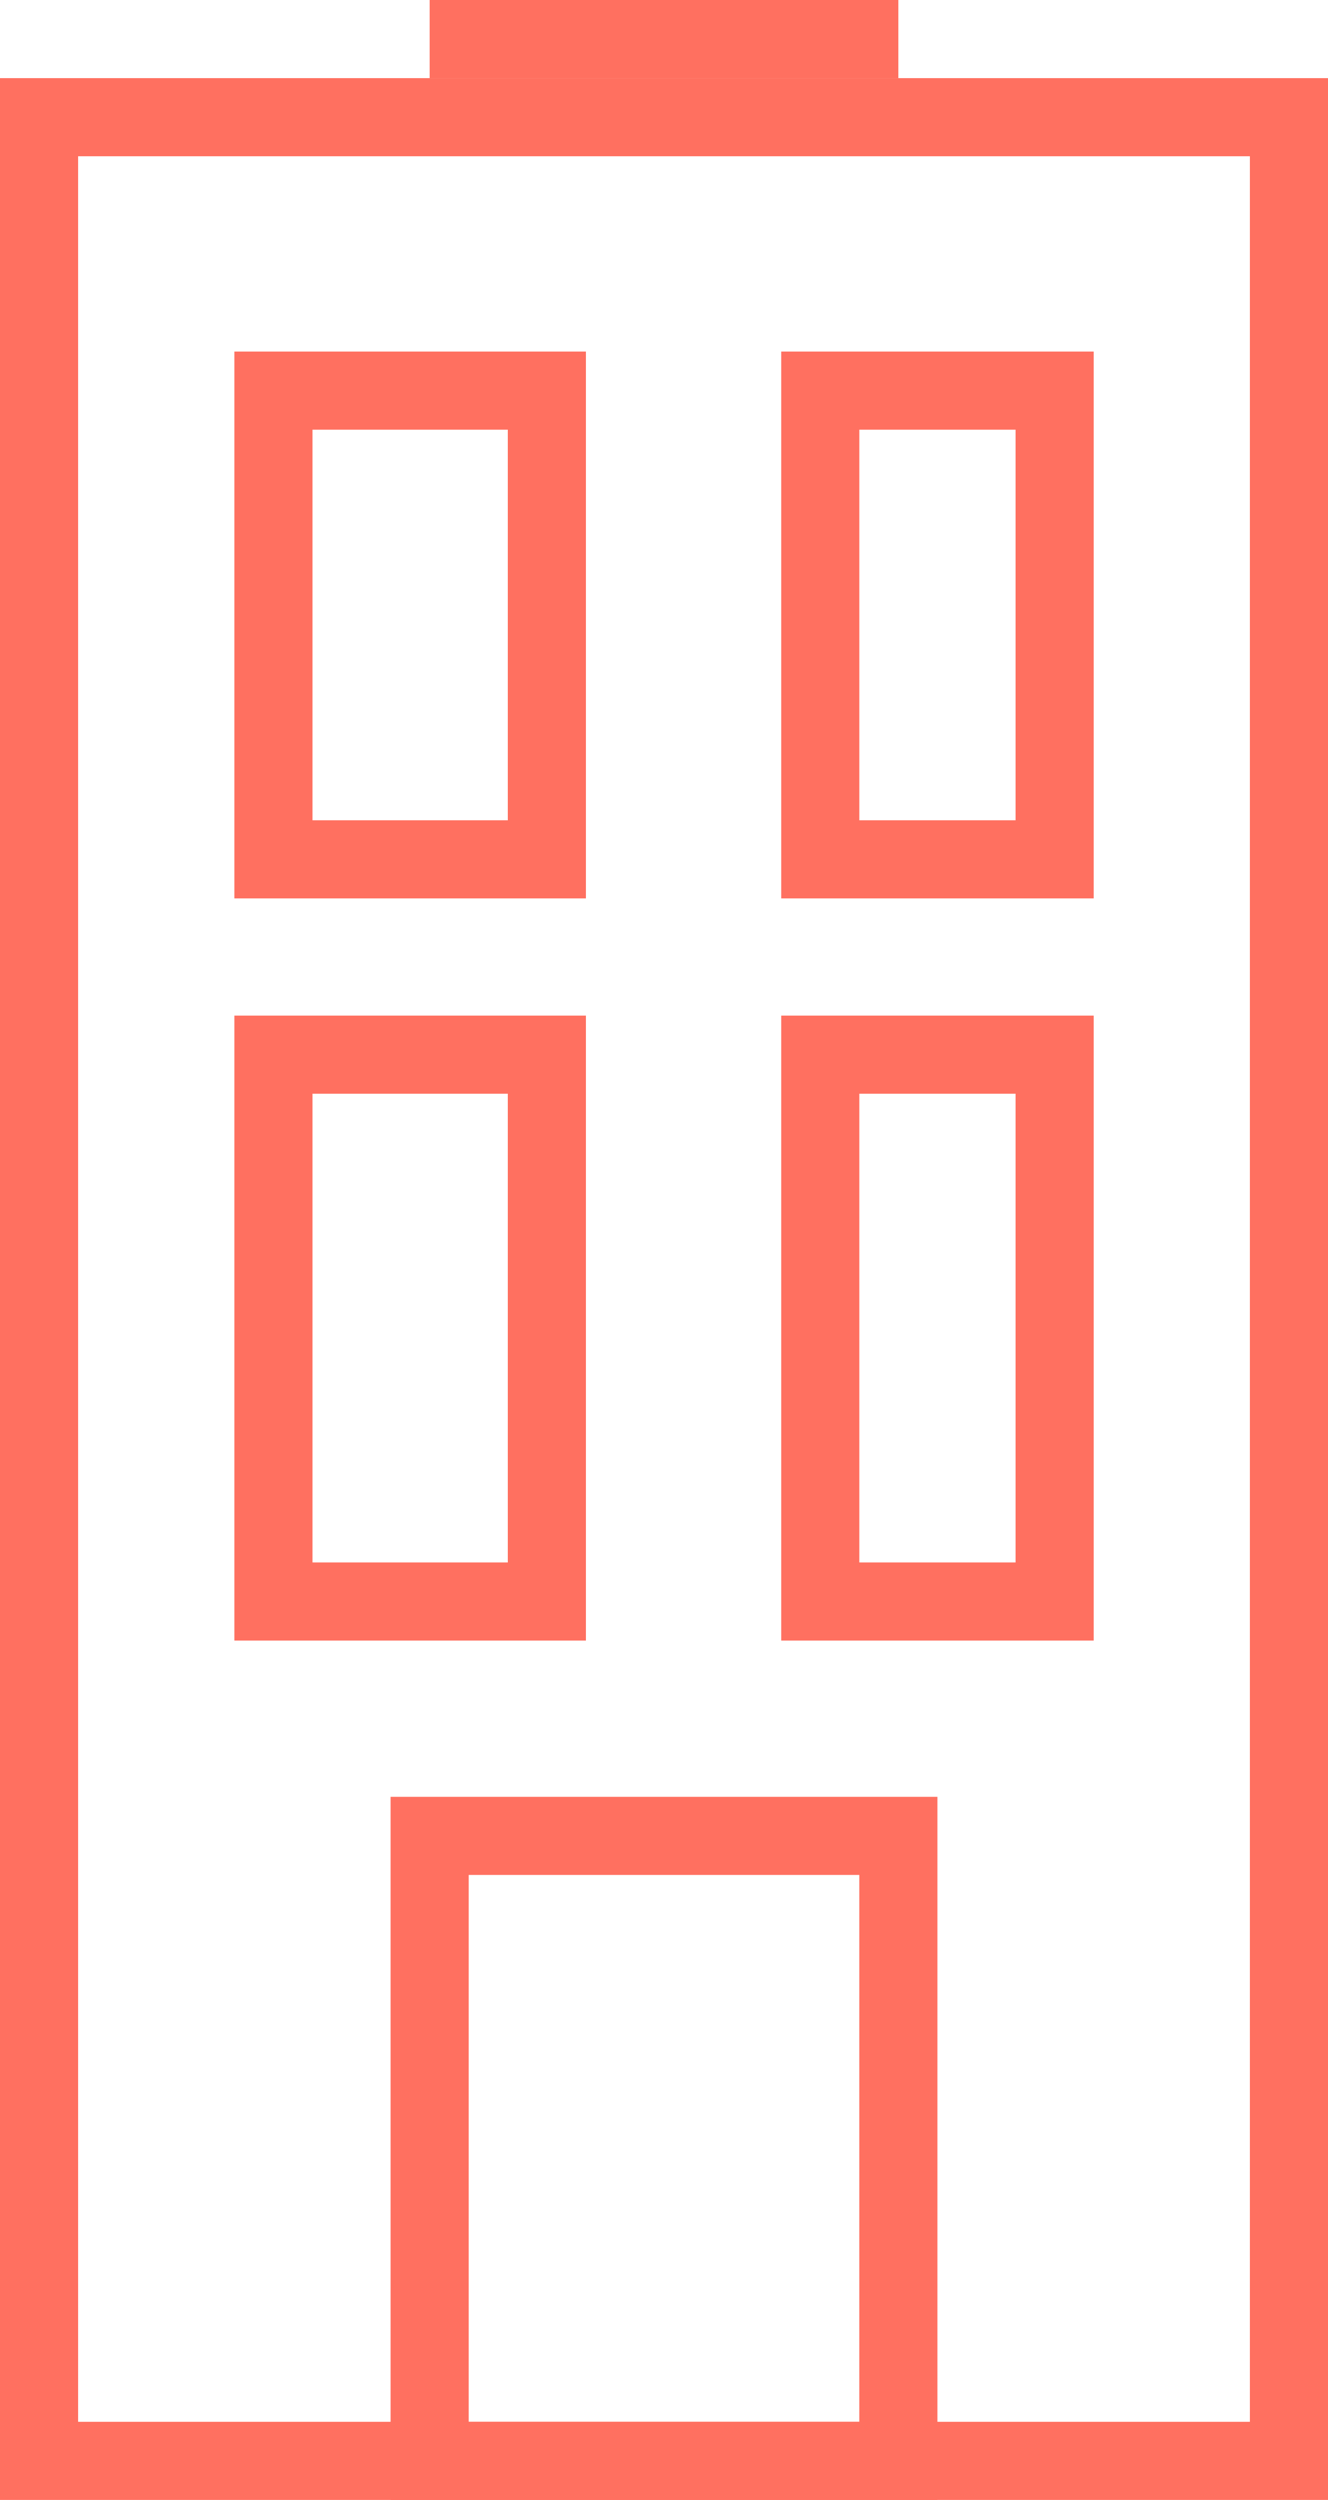 <svg xmlns="http://www.w3.org/2000/svg" width="34" height="64" viewBox="0 0 34 64">
  <g id="espacios_icono" data-name="espacios icono" transform="translate(-204.49 -1798.667)">
    <g id="Rectángulo_1853" data-name="Rectángulo 1853" transform="translate(204.49 1800.667)" fill="none" stroke="#ff7060" stroke-width="2">
      <rect width="34" height="62" stroke="none"/>
      <rect x="1" y="1" width="32" height="60" fill="none"/>
    </g>
    <g id="Rectángulo_1854" data-name="Rectángulo 1854" transform="translate(214.49 1844.667)" fill="none" stroke="#ff7060" stroke-width="2">
      <rect width="14" height="18" stroke="none"/>
      <rect x="1" y="1" width="12" height="16" fill="none"/>
    </g>
    <g id="Grupo_1066" data-name="Grupo 1066" transform="translate(210.753 1808.06)">
      <g id="Rectángulo_1855" data-name="Rectángulo 1855" transform="translate(-0.262 -0.393)" fill="none" stroke="#ff7060" stroke-width="2">
        <rect width="9" height="14" stroke="none"/>
        <rect x="1" y="1" width="7" height="12" fill="none"/>
      </g>
      <g id="Rectángulo_1858" data-name="Rectángulo 1858" transform="translate(-0.262 16.607)" fill="none" stroke="#ff7060" stroke-width="2">
        <rect width="9" height="16" stroke="none"/>
        <rect x="1" y="1" width="7" height="14" fill="none"/>
      </g>
      <g id="Rectángulo_1856" data-name="Rectángulo 1856" transform="translate(13.738 -0.393)" fill="none" stroke="#ff7060" stroke-width="2">
        <rect width="8" height="14" stroke="none"/>
        <rect x="1" y="1" width="6" height="12" fill="none"/>
      </g>
      <g id="Rectángulo_1857" data-name="Rectángulo 1857" transform="translate(13.738 16.607)" fill="none" stroke="#ff7060" stroke-width="2">
        <rect width="8" height="16" stroke="none"/>
        <rect x="1" y="1" width="6" height="14" fill="none"/>
      </g>
    </g>
    <g id="Rectángulo_1859" data-name="Rectángulo 1859" transform="translate(214.49 1798.667)" fill="none" stroke="#ff7060" stroke-width="2">
      <rect width="14" height="2" stroke="none"/>
      <rect x="1" y="1" width="12" fill="none"/>
    </g>
  </g>
</svg>
